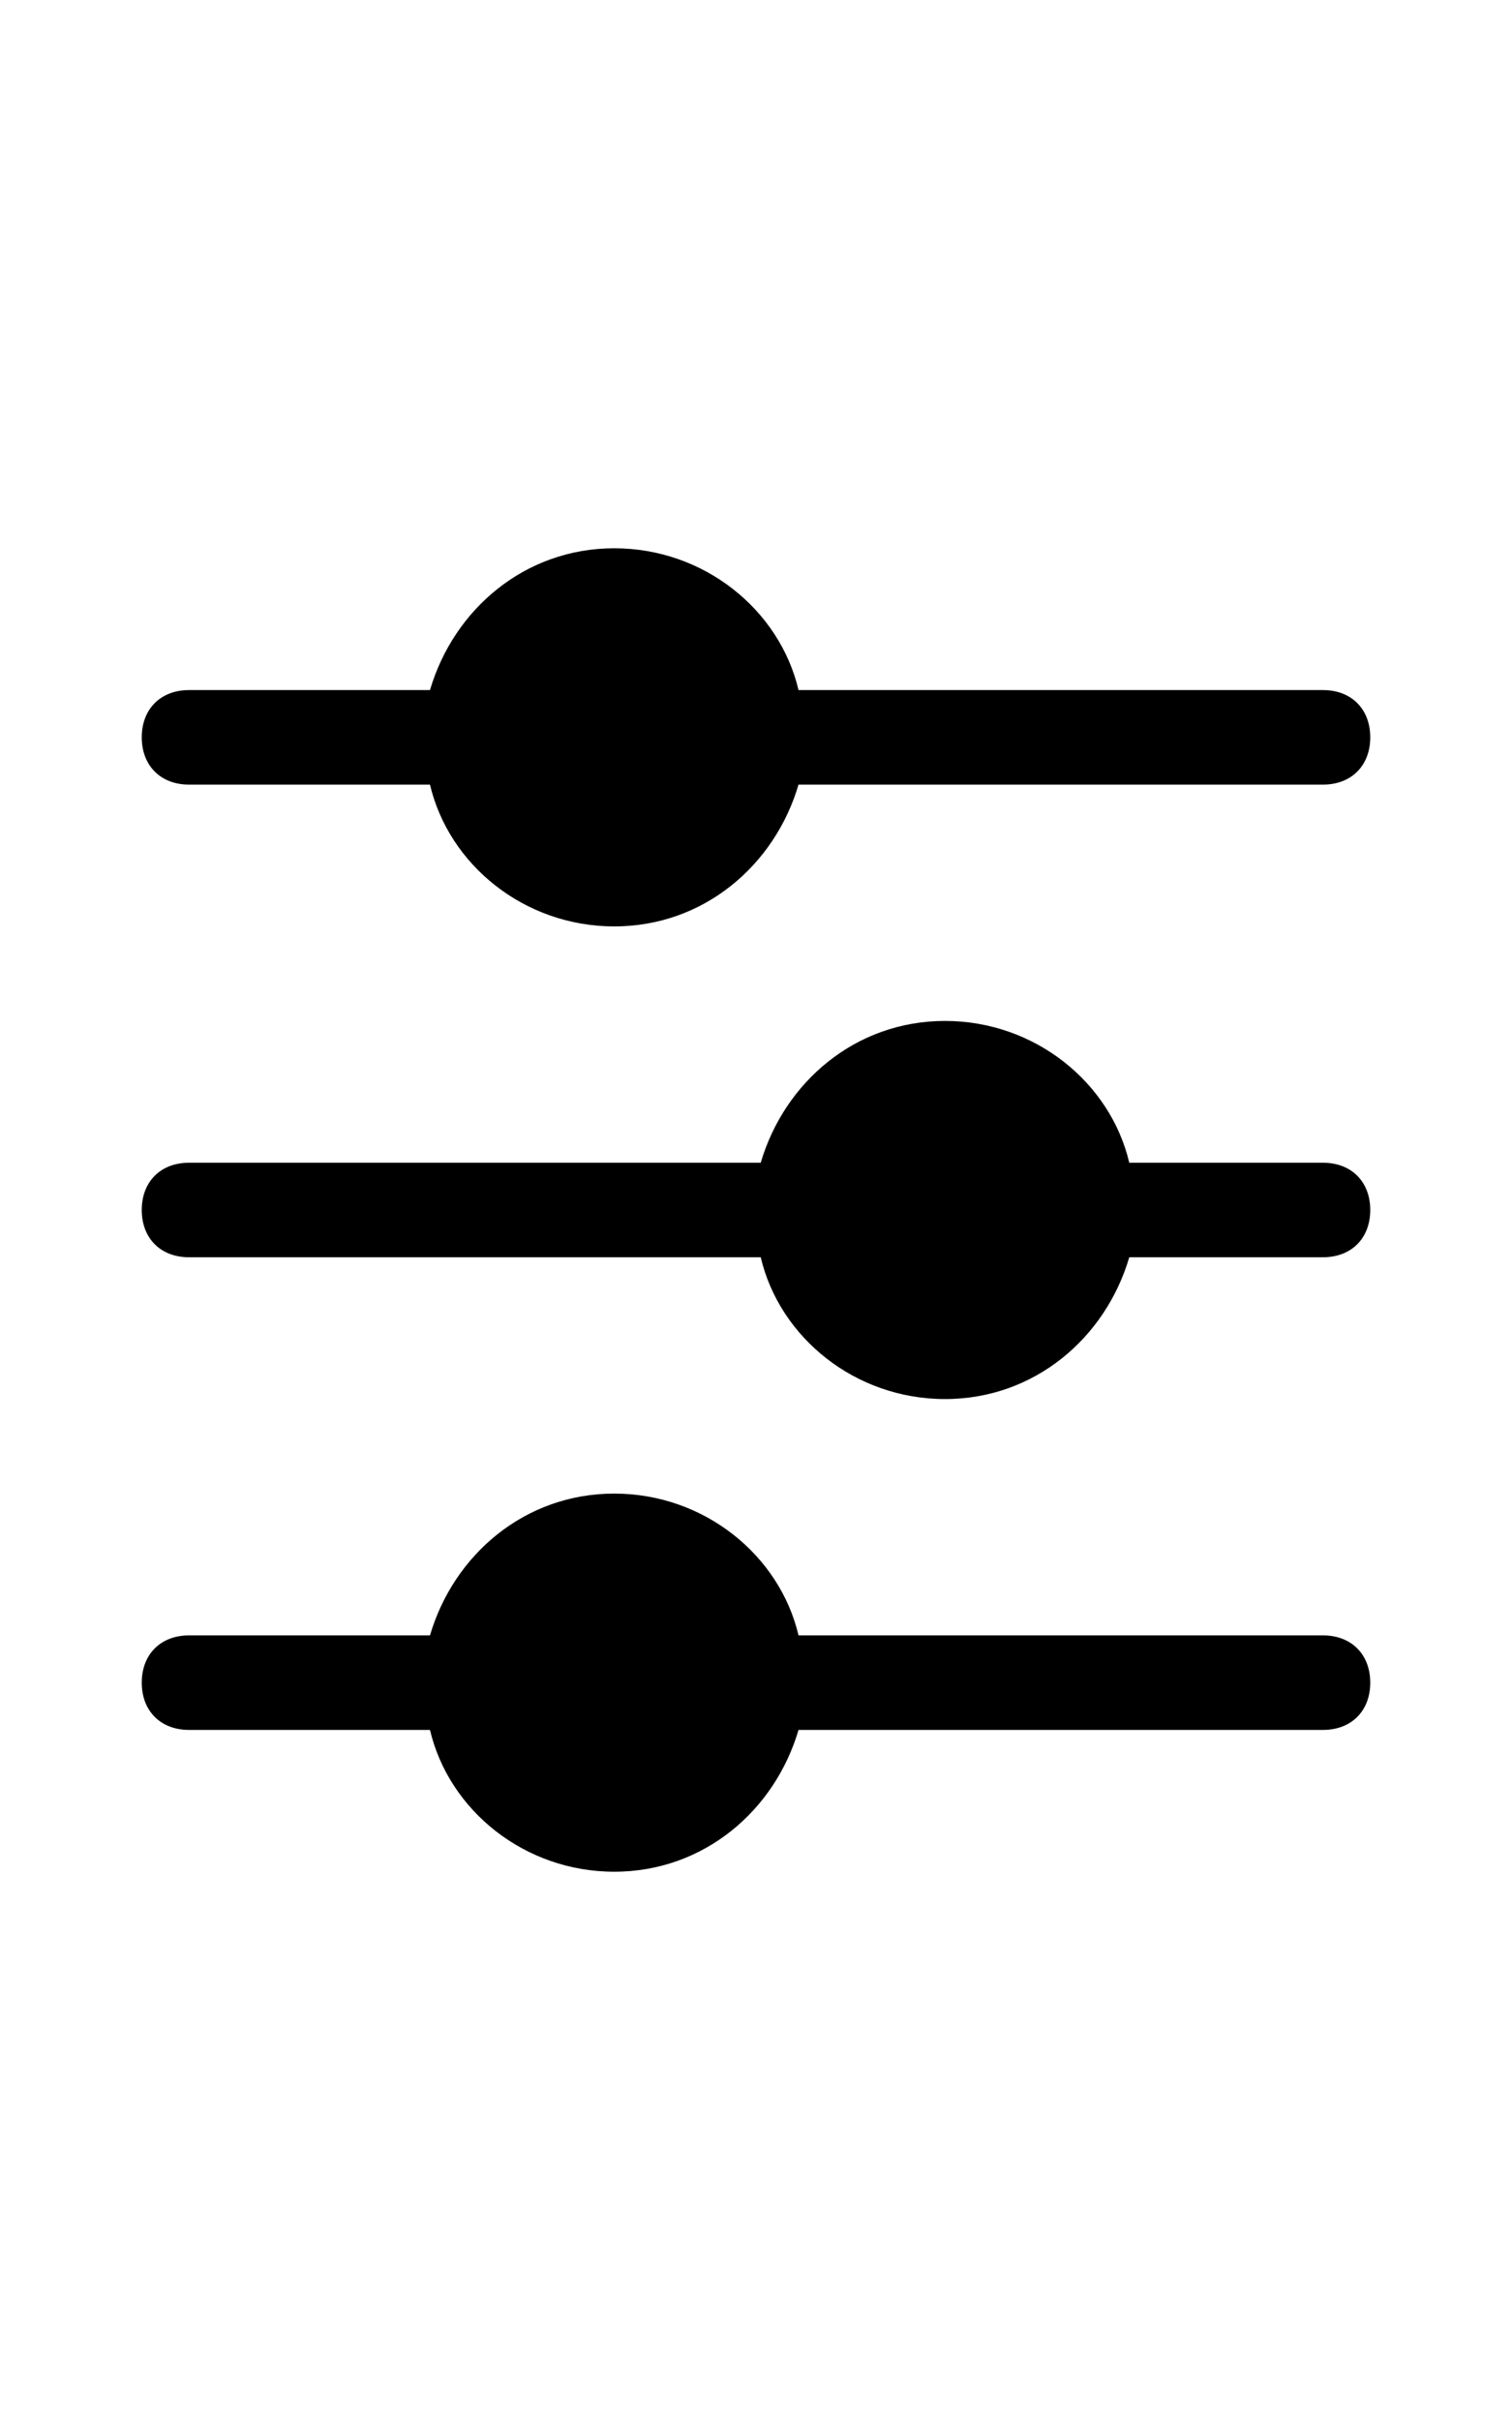 <svg version="1.1" x="0px" y="0px" viewBox="0 0 32 32" style="heigth: 20px; width: 20px" xml:space="preserve">
	<path d="M4,7h5c0,0,0.1,0,0.1,0c0.4,1.7,2,3,3.9,3s3.4-1.3,3.9-3c0,0,0.1,0,0.1,0h11c0.6,0,1-0.4,1-1s-0.4-1-1-1H17 c0,0-0.1,0-0.1,0c-0.4-1.7-2-3-3.9-3S9.6,3.3,9.1,5C9.1,5,9,5,9,5H4C3.4,5,3,5.4,3,6S3.4,7,4,7z"/>
	<path d="M28,15h-4c0,0-0.1,0-0.1,0c-0.4-1.7-2-3-3.9-3s-3.4,1.3-3.9,3c0,0-0.1,0-0.1,0H4c-0.6,0-1,0.4-1,1s0.4,1,1,1h12 c0,0,0.1,0,0.1,0c0.4,1.7,2,3,3.9,3s3.4-1.3,3.9-3c0,0,0.1,0,0.1,0h4c0.6,0,1-0.4,1-1S28.6,15,28,15z"/>
	<path d="M28,25H17c0,0-0.1,0-0.1,0c-0.4-1.7-2-3-3.9-3s-3.4,1.3-3.9,3c0,0-0.1,0-0.1,0H4c-0.6,0-1,0.4-1,1s0.4,1,1,1h5 c0,0,0.1,0,0.1,0c0.4,1.7,2,3,3.9,3s3.4-1.3,3.9-3c0,0,0.1,0,0.1,0h11c0.6,0,1-0.4,1-1S28.6,25,28,25z"/>
</svg>

